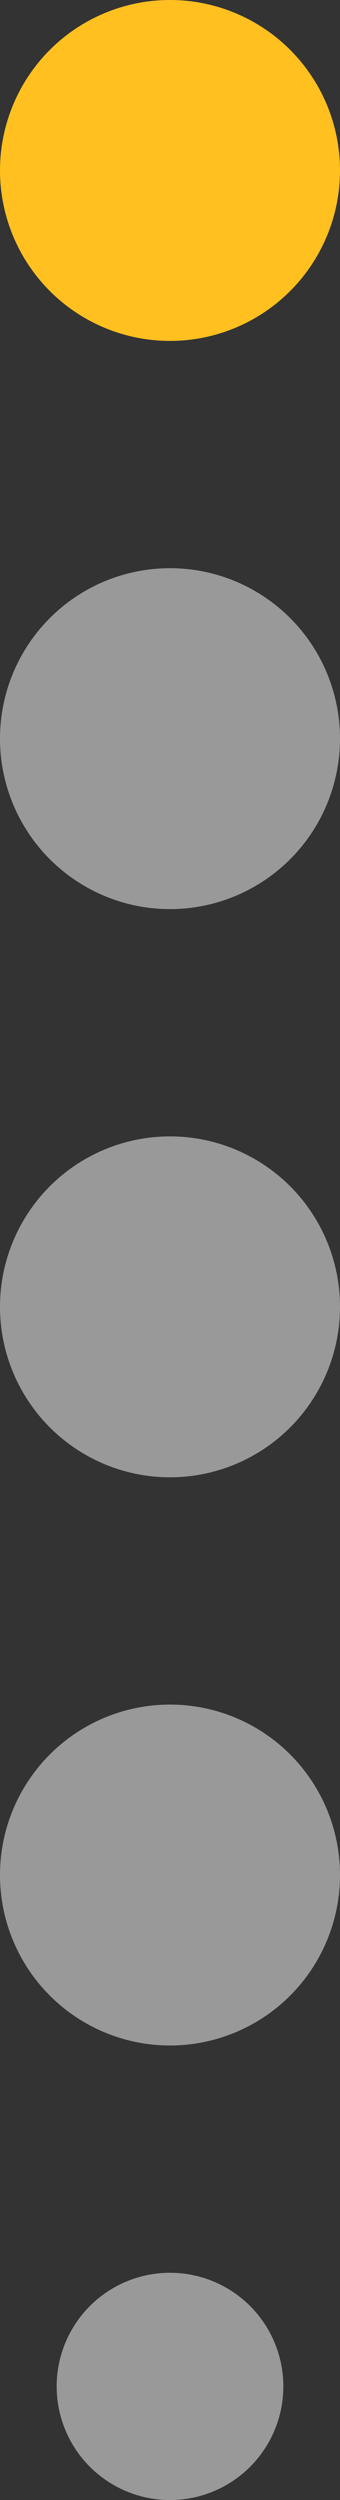 <svg width="6" height="44" viewBox="0 0 6 44" fill="none" xmlns="http://www.w3.org/2000/svg">
<rect x="0" y="0" width="6" height="44" fill="#333333" stroke="none"/>
<circle cx="3" cy="3" r="3" transform="rotate(90 3 3)" fill="#FFC020"/>
<circle cx="3" cy="13" r="3" transform="rotate(90 3 13)" fill="white" fill-opacity="0.5"/>
<circle cx="3" cy="23" r="3" transform="rotate(90 3 23)" fill="white" fill-opacity="0.5"/>
<circle cx="3" cy="33" r="3" transform="rotate(90 3 33)" fill="white" fill-opacity="0.5"/>
<circle cx="3" cy="42" r="2" transform="rotate(90 3 42)" fill="white" fill-opacity="0.5"/>
</svg>
